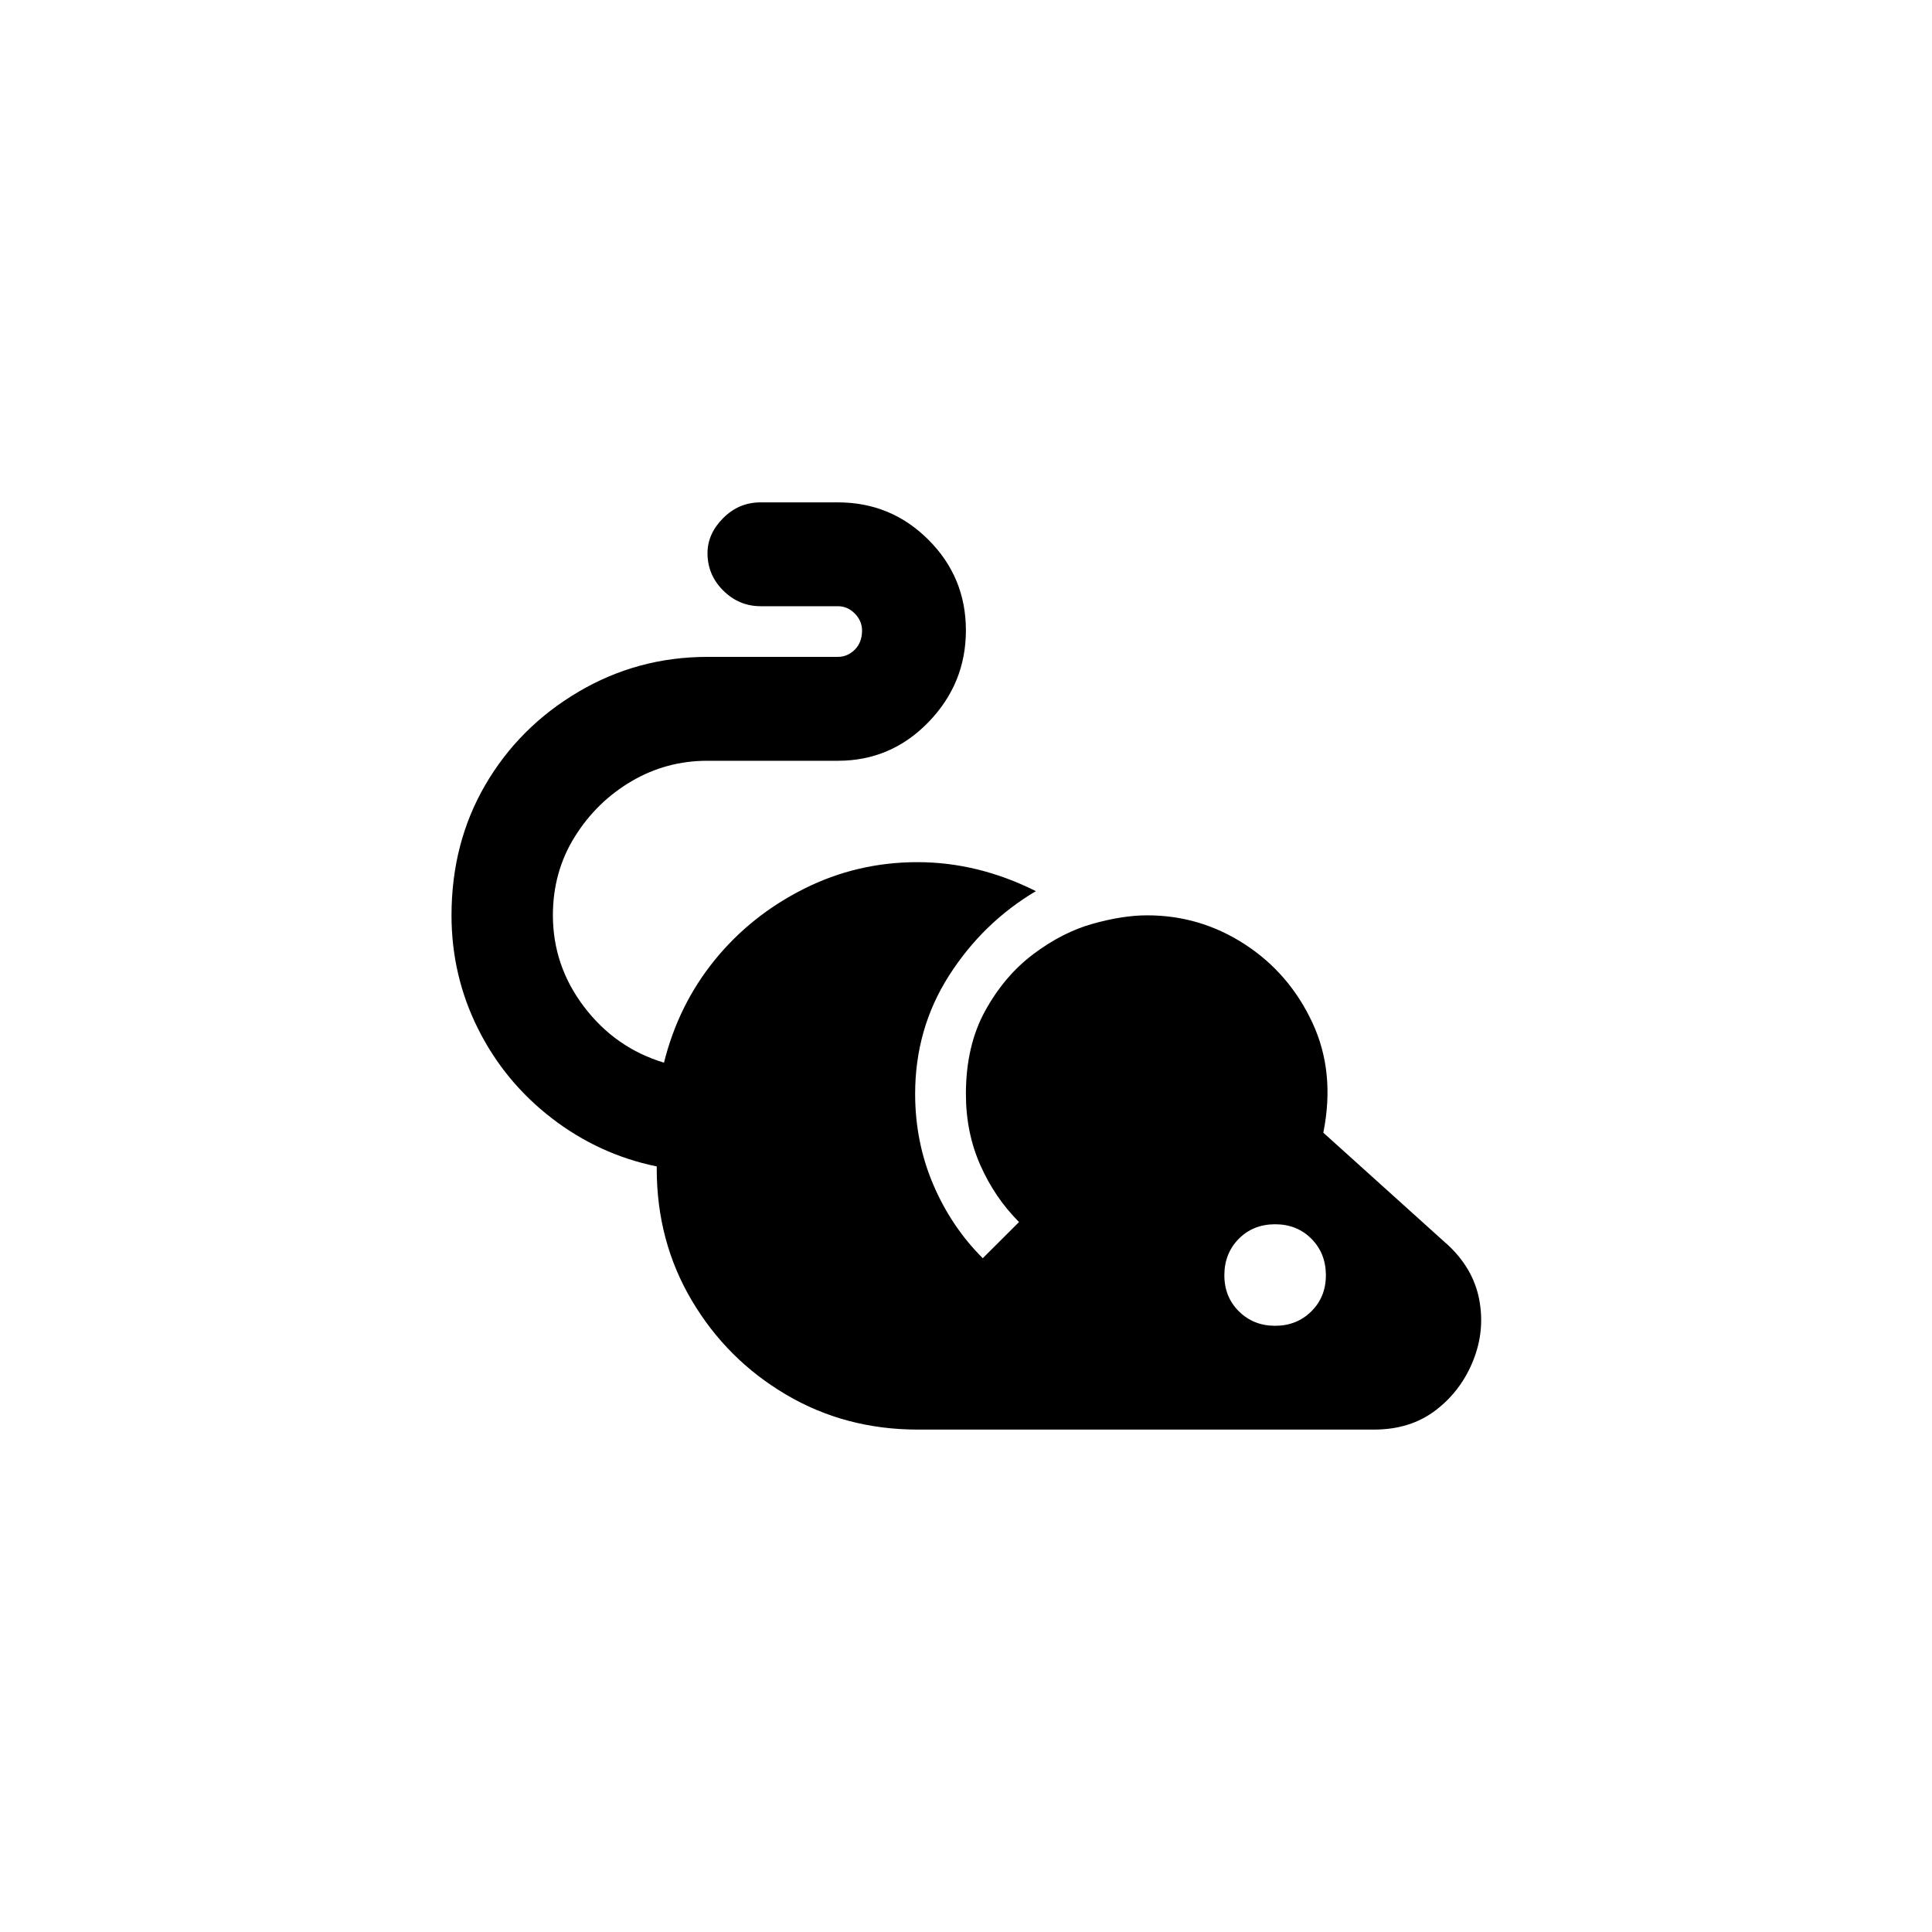 <!-- Generated by IcoMoon.io -->
<svg version="1.1" xmlns="http://www.w3.org/2000/svg" width="40" height="40" viewBox="0 0 40 40">
<title>mt-pest_control_rodent</title>
<path d="M29.949 25.751l-2.551-2.3q0.251-1.251-0.225-2.275t-1.4-1.625-2.025-0.6q-0.5 0-1.125 0.175t-1.225 0.625-1 1.175-0.4 1.725q0 0.8 0.3 1.475t0.8 1.175l-0.751 0.749q-0.651-0.649-1.025-1.525t-0.375-1.875q0-1.351 0.7-2.449t1.8-1.751q-1.2-0.6-2.451-0.6t-2.349 0.551-1.849 1.475-1.051 2.125q-1-0.3-1.649-1.149t-0.651-1.9q0-0.9 0.451-1.625t1.175-1.151 1.575-0.425h2.7q1.1 0 1.875-0.8t0.775-1.9-0.775-1.875-1.875-0.775h-1.6q-0.451 0-0.775 0.325t-0.325 0.725q0 0.451 0.325 0.775t0.775 0.325h1.6q0.2 0 0.349 0.151t0.151 0.349q0 0.251-0.151 0.4t-0.349 0.149h-2.7q-1.449 0-2.675 0.725t-1.925 1.925-0.7 2.7q0 1.251 0.549 2.349t1.525 1.851 2.175 1v0.049q0 1.5 0.725 2.725t1.951 1.949 2.725 0.725h9.451q0.751 0 1.275-0.4t0.775-1.025 0.125-1.275-0.675-1.149zM26.4 27.449q-0.449 0-0.751-0.3t-0.3-0.751 0.3-0.751 0.751-0.3 0.751 0.3 0.3 0.751-0.3 0.751-0.751 0.3z"></path>
</svg>
